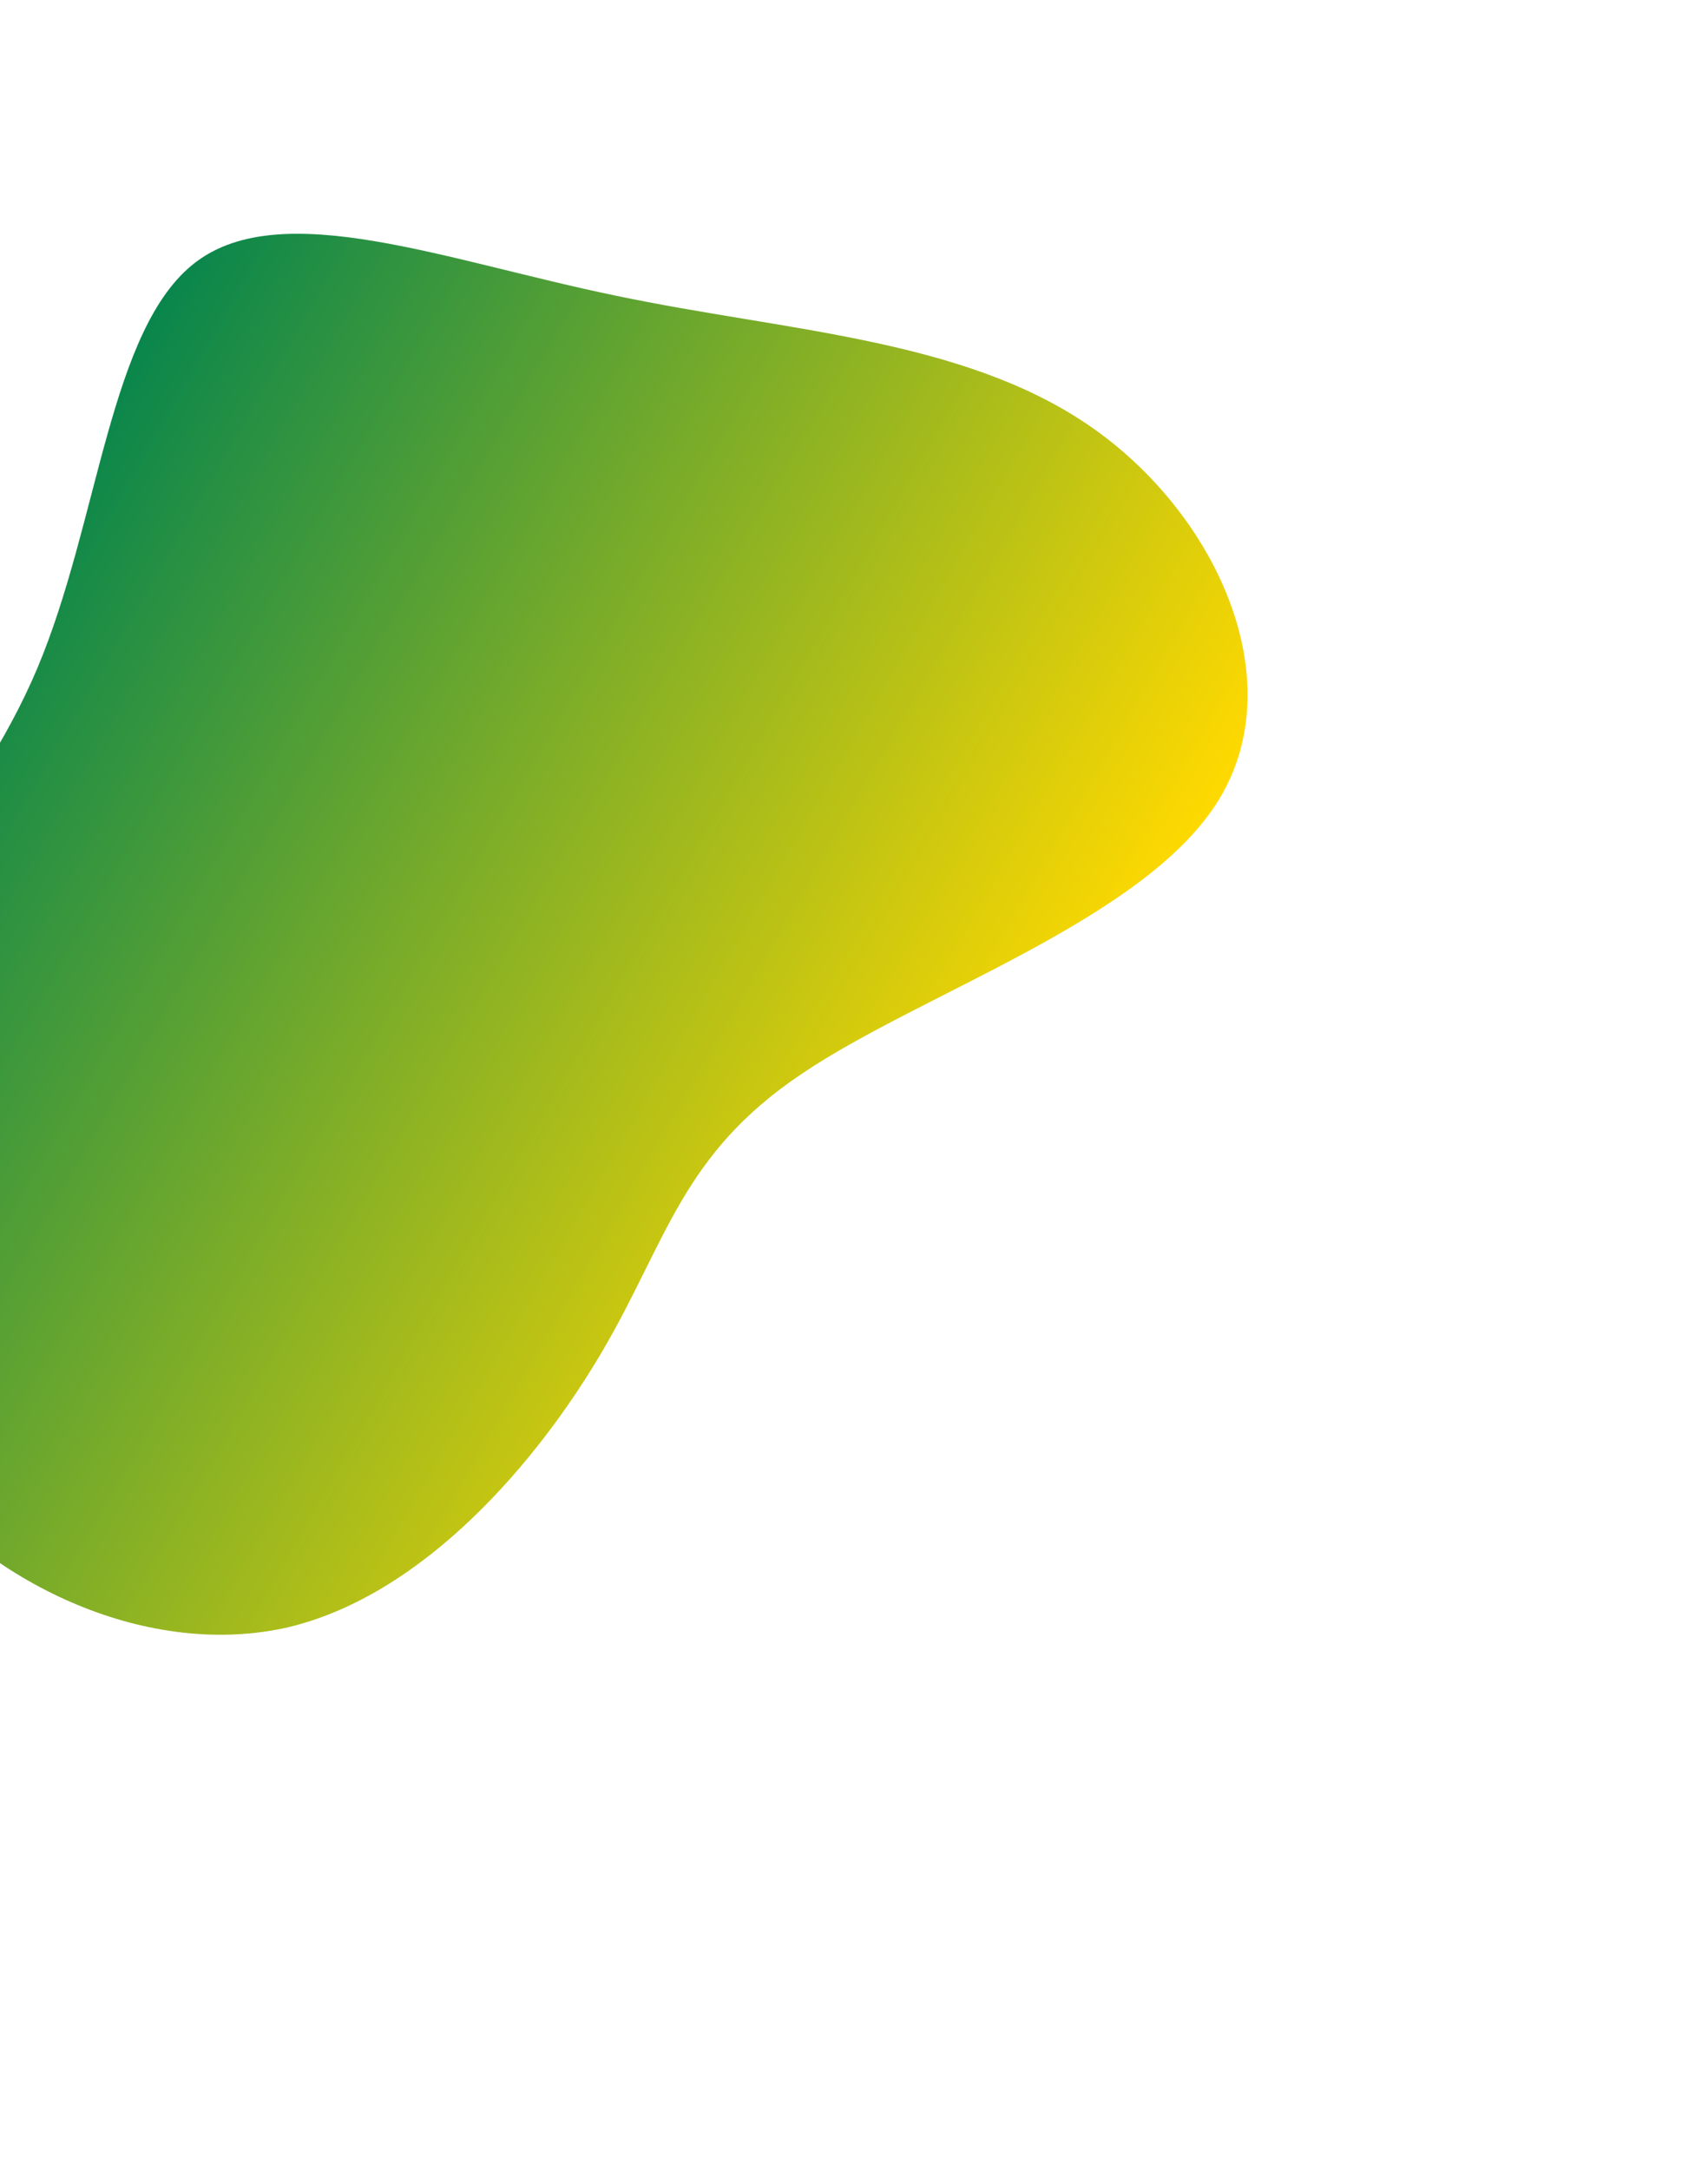 <svg width="689" height="875" viewBox="0 0 689 875" fill="none" xmlns="http://www.w3.org/2000/svg">
<g clip-path="url(#clip0)">
<path d="M242.964 544.885C216.875 589.348 171.201 643.044 116.253 656.173C61.171 668.806 -2.69 640.739 -40.482 592.93C-78.588 544.94 -90.31 477.389 -73.409 423.429C-56.012 369.337 -9.992 328.836 15.038 269.509C40.068 210.182 44.109 132.03 79.033 105.663C113.958 79.296 179.586 105.03 248.507 119.251C316.932 133.605 387.841 136.397 439.242 171.523C490.33 206.468 521.415 273.88 491.659 322.514C462.085 370.833 371.67 400.375 323.524 432.942C275.064 465.327 269.054 500.423 242.964 544.885Z" fill="url(#paint0_linear)"/>
</g>
<defs>
<linearGradient id="paint0_linear" x1="389.726" y1="499.119" x2="-17.627" y2="263.933" gradientUnits="userSpaceOnUse">
<stop stop-color="#FFD900"/>
<stop offset="1" stop-color="#09864C"/>
</linearGradient>
<clipPath id="clip0">
<rect width="726.064" height="726.064" fill="white" transform="translate(688.822 246.032) rotate(120)"/>
</clipPath>
</defs>
</svg>
